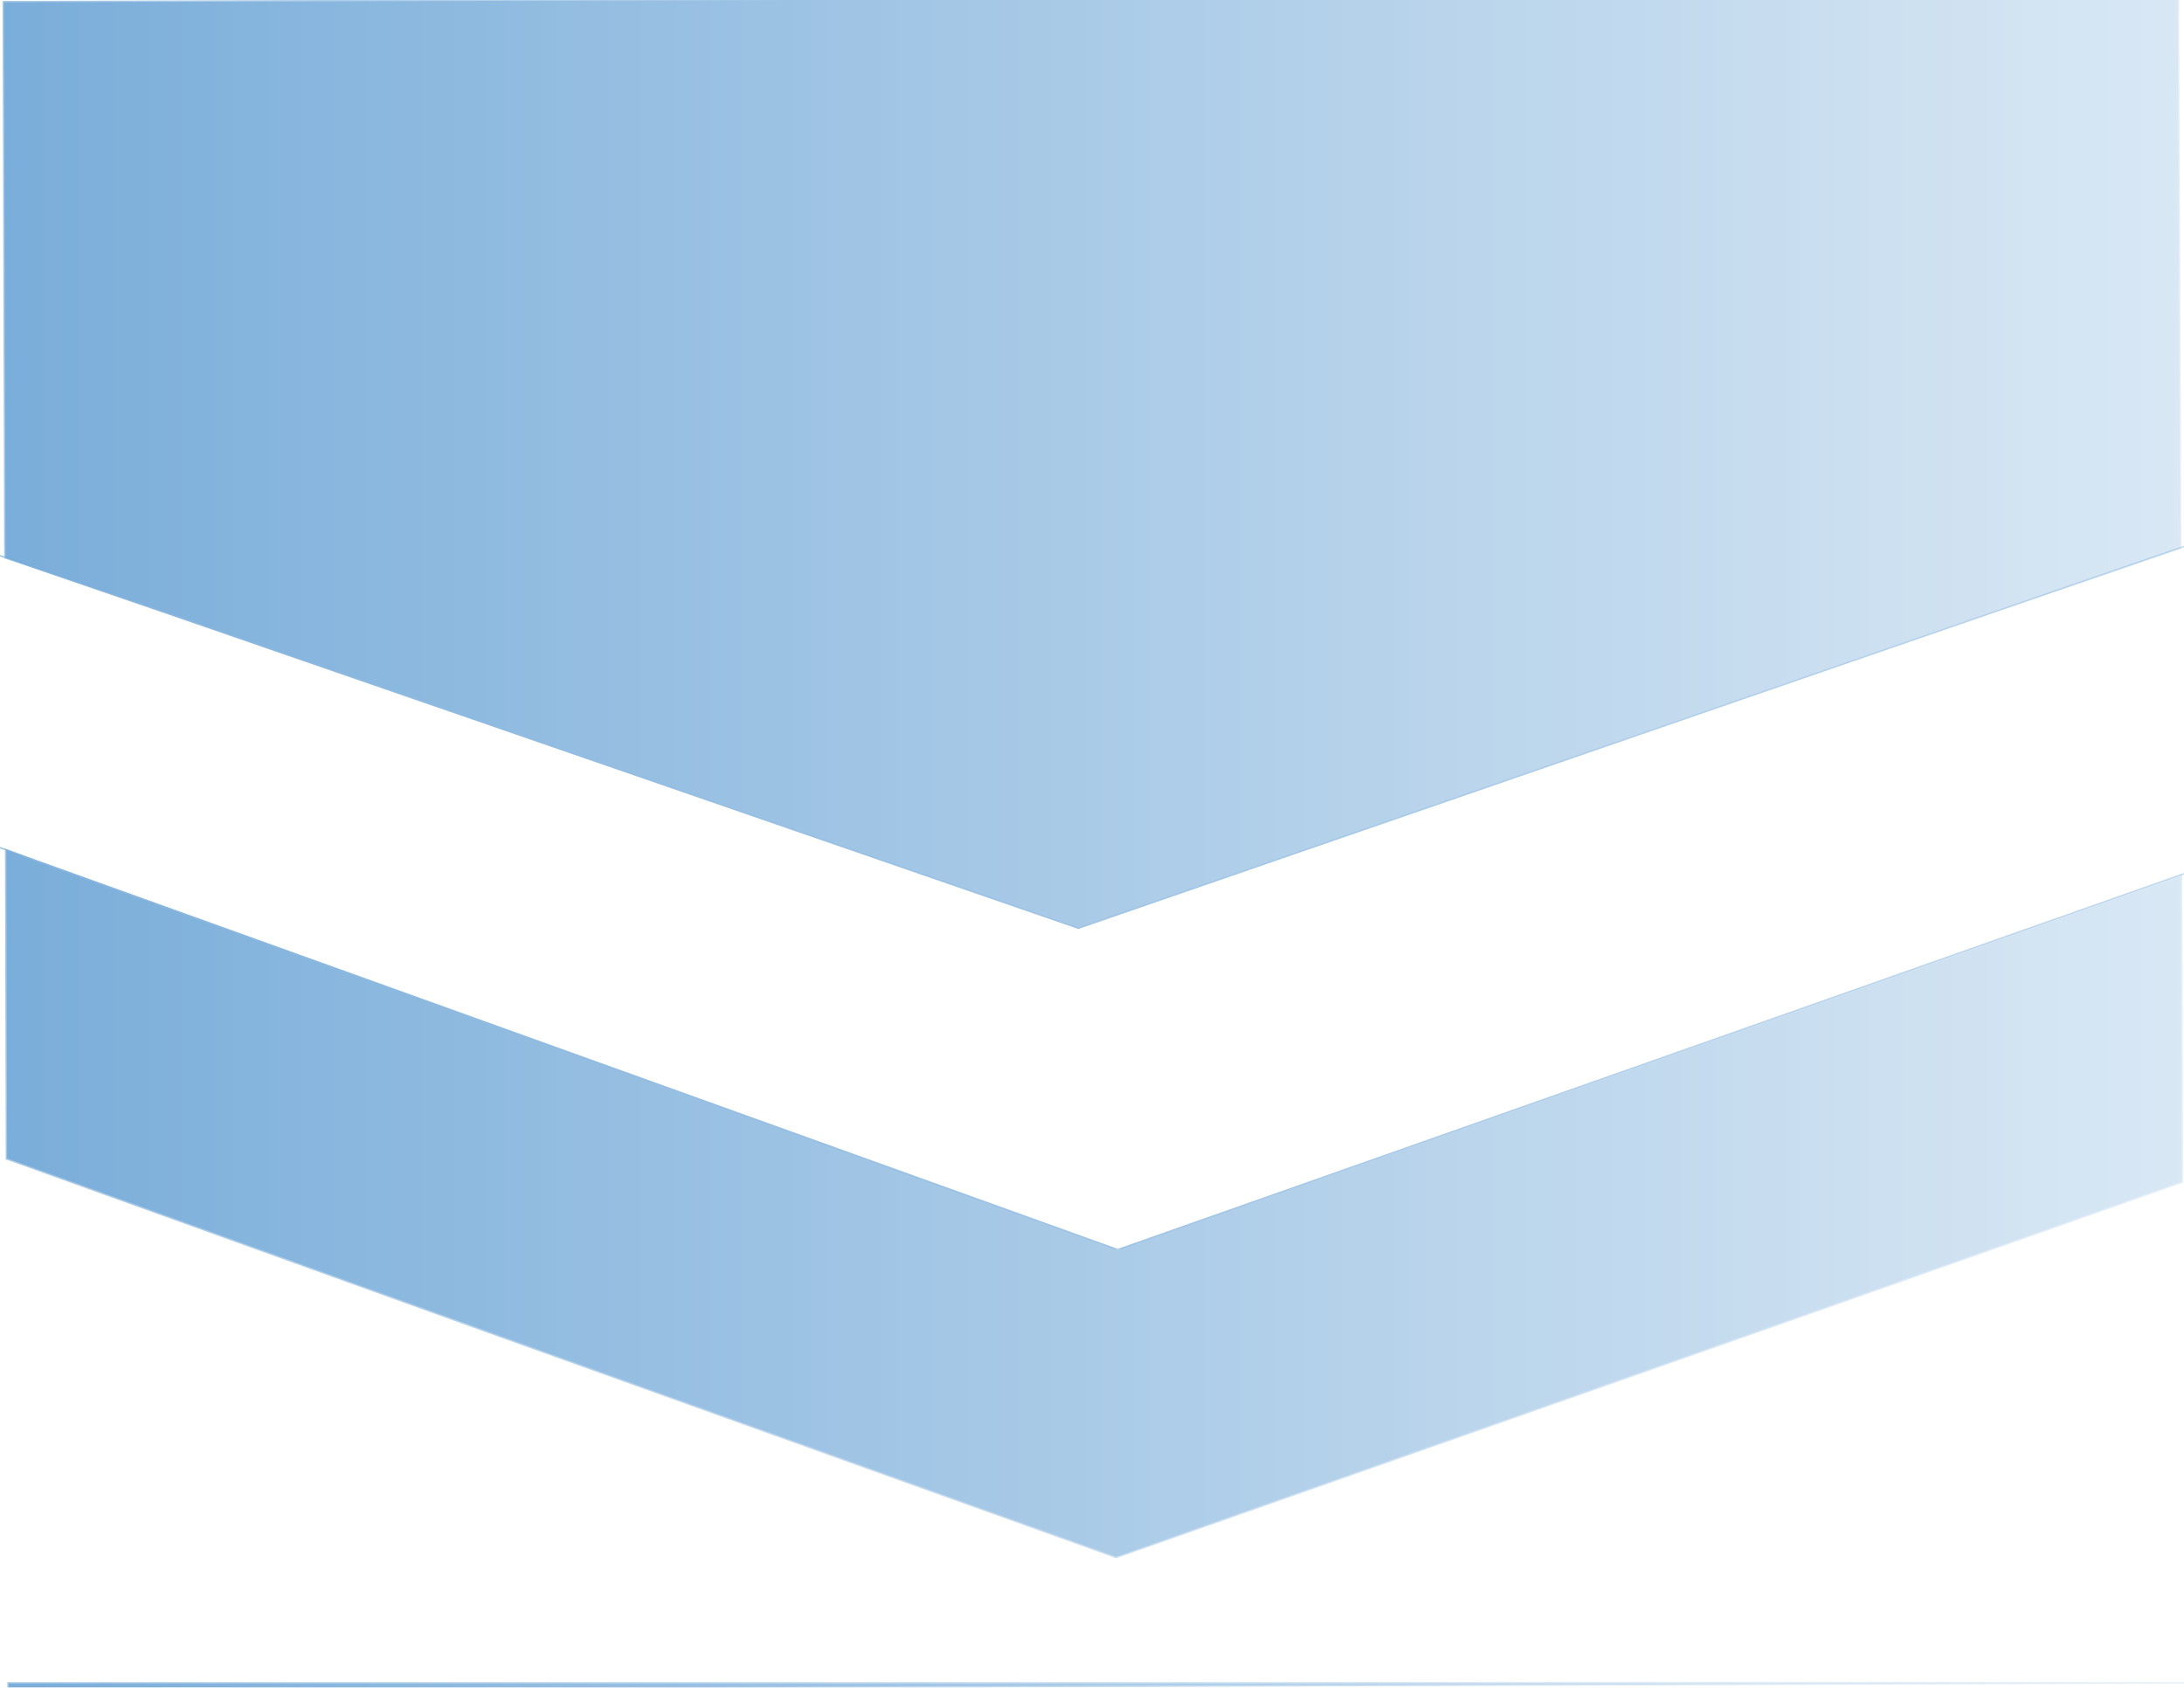 <?xml version="1.0" encoding="UTF-8"?>
<!DOCTYPE svg PUBLIC "-//W3C//DTD SVG 1.1//EN" "http://www.w3.org/Graphics/SVG/1.1/DTD/svg11.dtd">
<!-- Creator: CorelDRAW X7 -->
<svg xmlns="http://www.w3.org/2000/svg" xml:space="preserve" width="2718px" height="2100px" version="1.1" style="shape-rendering:geometricPrecision; text-rendering:geometricPrecision; image-rendering:optimizeQuality; fill-rule:evenodd; clip-rule:evenodd"
viewBox="0 0 2718 2100"
 xmlns:xlink="http://www.w3.org/1999/xlink">
 <defs>
  <style type="text/css">
   <![CDATA[
    .str0 {stroke:#373435;stroke-width:1.716}
    .str1 {stroke:#80B1DC;stroke-width:1.716}
    .fil0 {fill:none}
    .fil1 {fill:#428BCA}
   ]]>
  </style>
   <mask id="id0">
  <linearGradient id="id1" gradientUnits="userSpaceOnUse" x1="101.754" y1="2712.27" x2="2817.01" y2="2712.27">
   <stop offset="0" style="stop-opacity:0; stop-color:white"/>
   <stop offset="0" style="stop-opacity:-127.502; stop-color:white"/>
   <stop offset="0.012" style="stop-opacity:0.506; stop-color:white"/>
   <stop offset="0.02" style="stop-opacity:0.451; stop-color:white"/>
   <stop offset="0.361" style="stop-opacity:0.451; stop-color:white"/>
   <stop offset="1" style="stop-opacity:1; stop-color:white"/>
  </linearGradient>
    <rect style="fill:url(#id1)" x="101" y="2385" width="2717" height="654"/>
   </mask>
   <mask id="id2">
  <linearGradient id="id3" gradientUnits="userSpaceOnUse" x1="96.052" y1="2416.94" x2="2739.69" y2="2416.94">
   <stop offset="0" style="stop-opacity:0; stop-color:white"/>
   <stop offset="0" style="stop-opacity:-127.502; stop-color:white"/>
   <stop offset="0.012" style="stop-opacity:0.506; stop-color:white"/>
   <stop offset="0.02" style="stop-opacity:0.451; stop-color:white"/>
   <stop offset="0.361" style="stop-opacity:0.451; stop-color:white"/>
   <stop offset="1" style="stop-opacity:1; stop-color:white"/>
  </linearGradient>
    <rect style="fill:url(#id3)" x="95" y="2188" width="2645" height="457"/>
   </mask>
   <mask id="id4">
  <linearGradient id="id5" gradientUnits="userSpaceOnUse" x1="4044.18" y1="1116.7" x2="-1255.64" y2="1025.22">
   <stop offset="0" style="stop-opacity:0; stop-color:white"/>
   <stop offset="0" style="stop-opacity:-127.502; stop-color:white"/>
   <stop offset="0.012" style="stop-opacity:0.506; stop-color:white"/>
   <stop offset="0.02" style="stop-opacity:0.451; stop-color:white"/>
   <stop offset="0.361" style="stop-opacity:0.451; stop-color:white"/>
   <stop offset="1" style="stop-opacity:1; stop-color:white"/>
  </linearGradient>
    <rect style="fill:url(#id5)" x="-1303" y="586" width="5395" height="969"/>
   </mask>
   <mask id="id6">
  <linearGradient id="id7" gradientUnits="userSpaceOnUse" x1="2718.04" y1="1048.31" x2="3.79" y2="1048.31">
   <stop offset="0" style="stop-opacity:0.2; stop-color:white"/>
   <stop offset="1" style="stop-opacity:0.702; stop-color:white"/>
  </linearGradient>
    <rect style="fill:url(#id7)" x="3" y="-7" width="2716" height="2110"/>
   </mask>
 </defs>
 <g id="Layer_x0020_1">
  <polygon class="fil0 str0" style="mask:url(#id0)" points="2817,2414 2817,3038 102,3038 102,2386 703,2602 1485,2882 2269,2607 "/>
  <polygon class="fil0 str0" style="mask:url(#id2)" points="1418,2645 2079,2417 2740,2189 1418,2189 96,2189 757,2417 "/>
  <polygon class="fil0 str1" style="mask:url(#id4)" points="1391,1555 45,1071 -1302,587 -295,590 202,761 1342,1155 2483,761 2950,600 4091,604 2741,1079 "/>
  <path class="fil1 str1" style="mask:url(#id6)" d="M2718 2094l-2708 9 0 -9 2708 0zm-2710 -652l-1 -385 38 14 1346 484 1324 -466 1 382 -545 192 -782 275 -781 -280 -600 -216zm-2 -748l-2 -692 2707 -8 3 688 -231 79 -1141 394 -1140 -394 -196 -67z"/>
 </g>
</svg>
